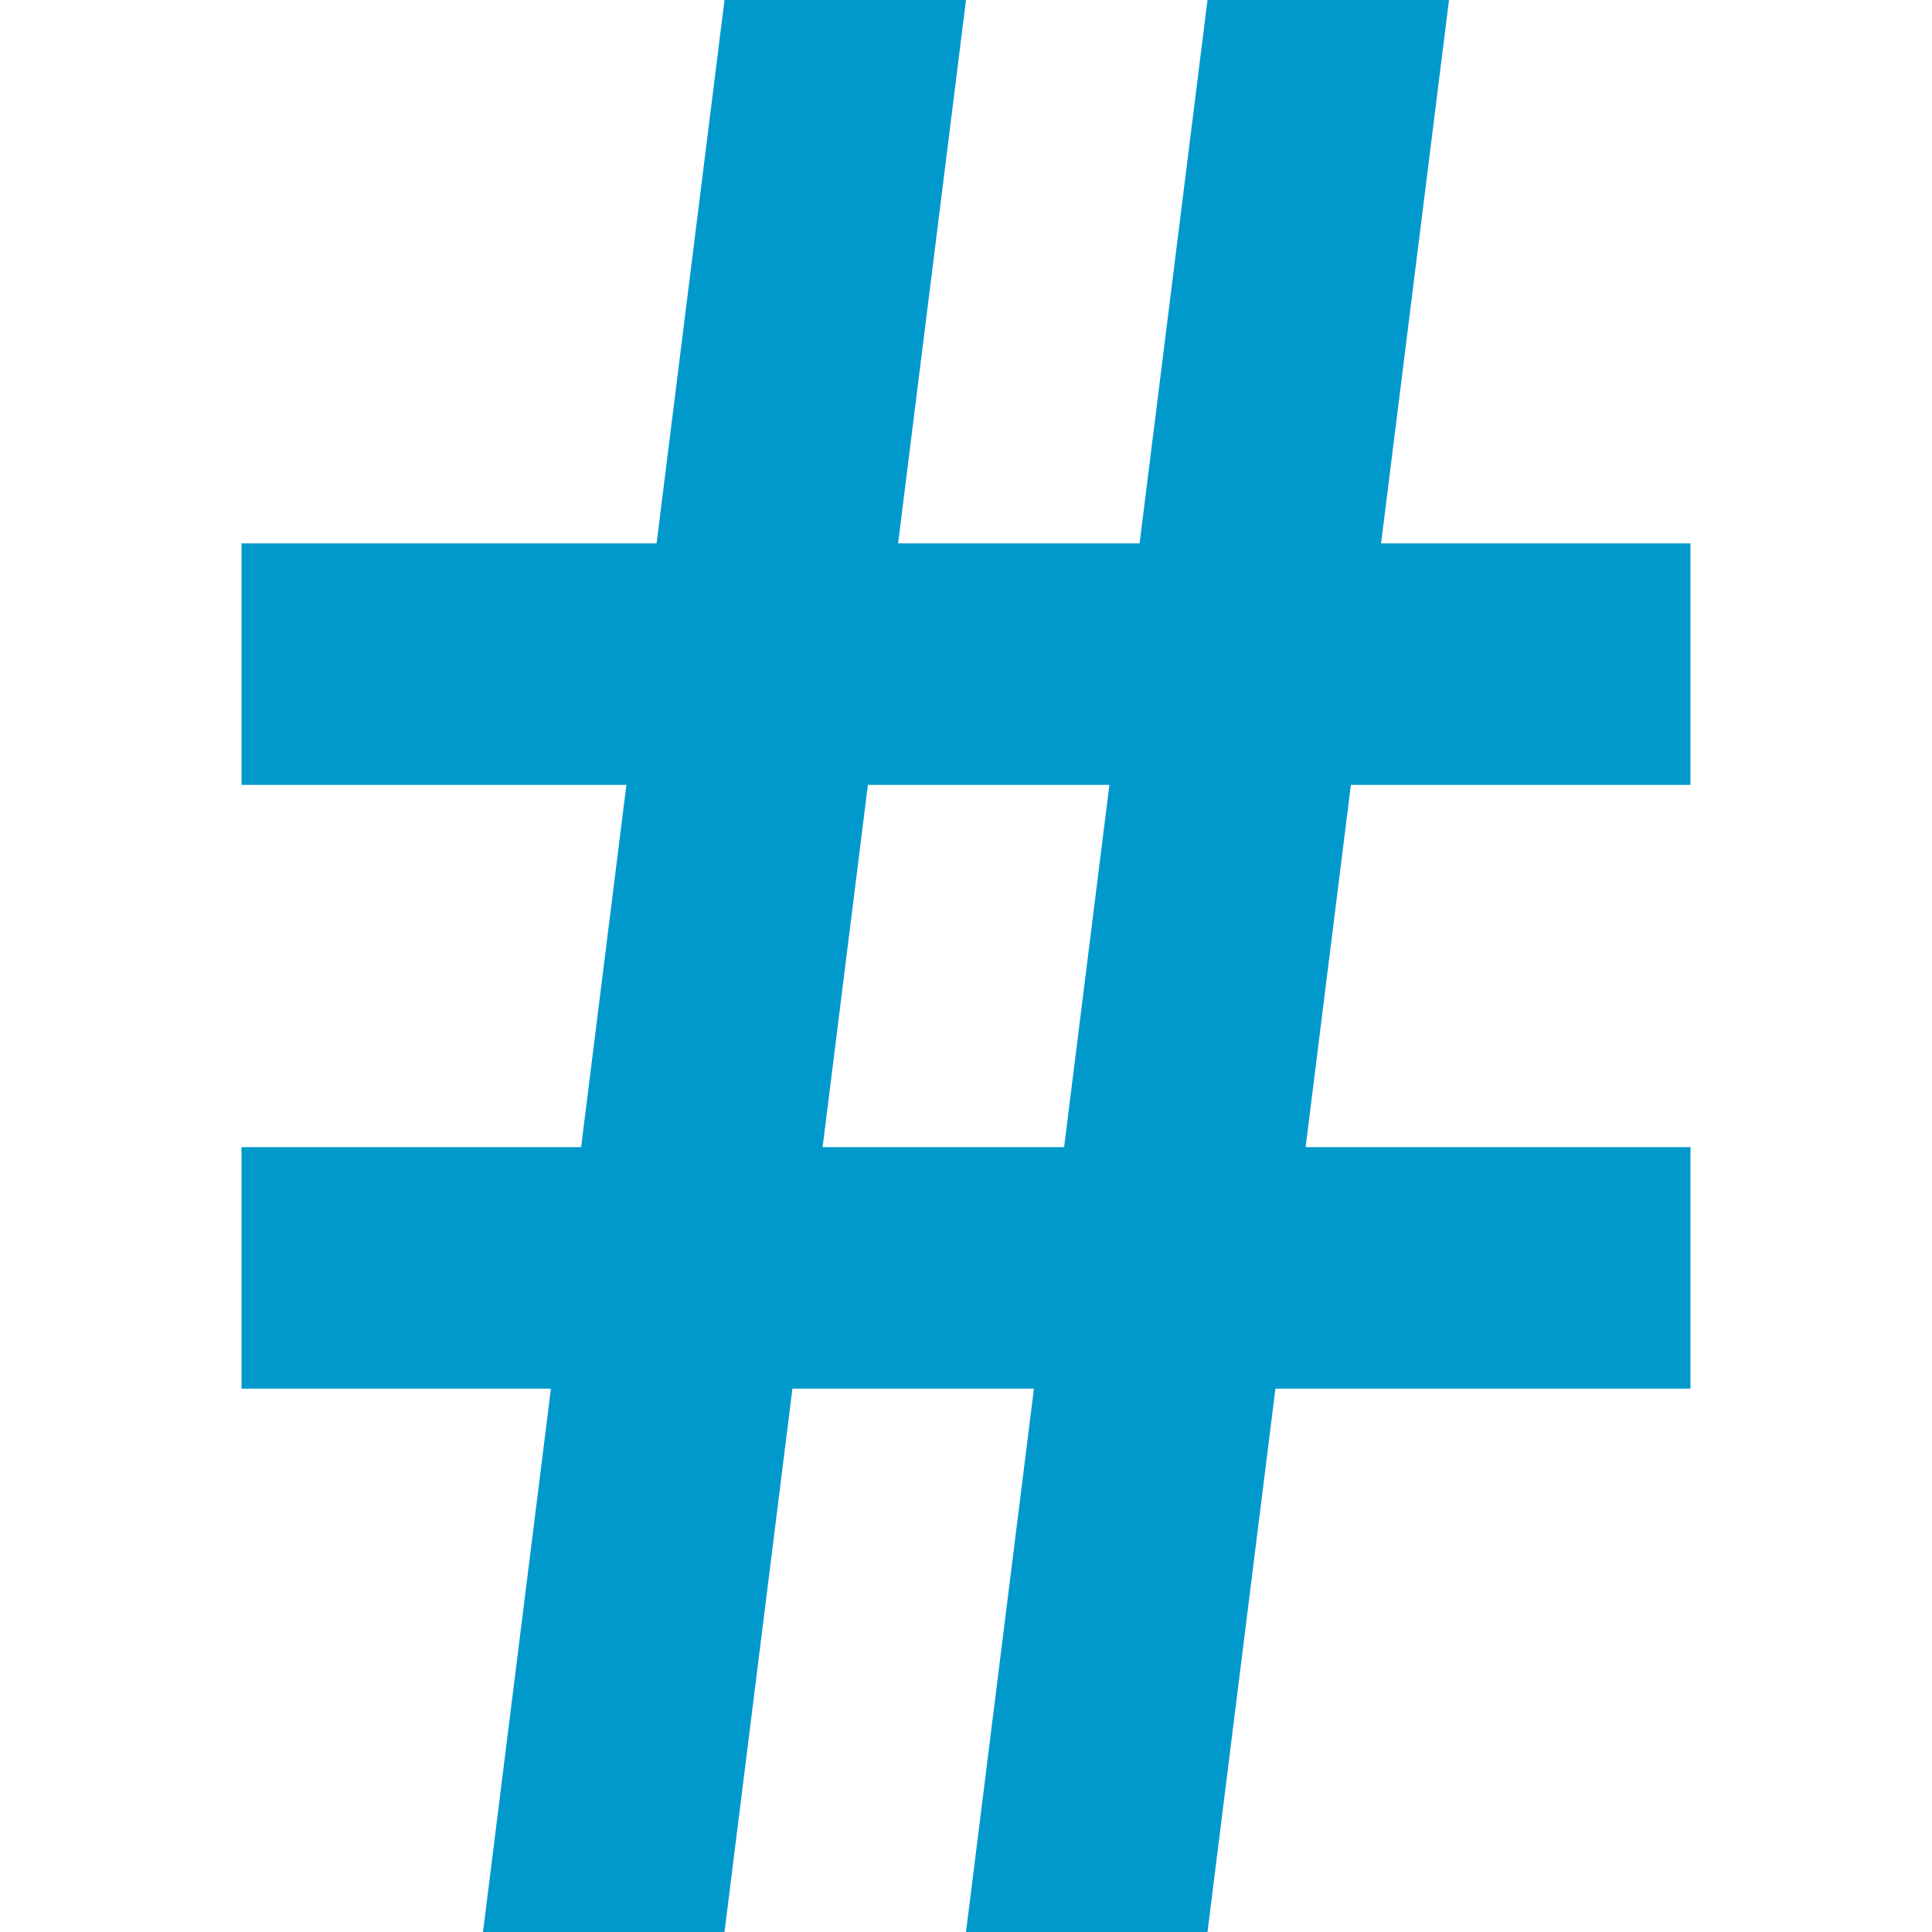 <?xml version="1.0" encoding="utf-8"?>
<!DOCTYPE svg PUBLIC "-//W3C//DTD SVG 1.1//EN" "http://www.w3.org/Graphics/SVG/1.1/DTD/svg11.dtd">
<svg version="1.1" id="Ebene_1" xmlns="http://www.w3.org/2000/svg" xmlns:xlink="http://www.w3.org/1999/xlink" x="0px" y="0px"
	 width="256px" height="256px" viewBox="0 0 256 256" enable-background="new 0 0 256 256" xml:space="preserve">
<polygon fill="#0099CC" points="96,256 64,256 96,0 128,0 "/>
<polygon fill="#0099CC" points="160,256 128,256 160,0 192,0 "/>
<rect x="32" y="72" fill="#0099CC" width="192" height="32"/>
<rect x="32" y="152" fill="#0099CC" width="192" height="32"/>
</svg>
